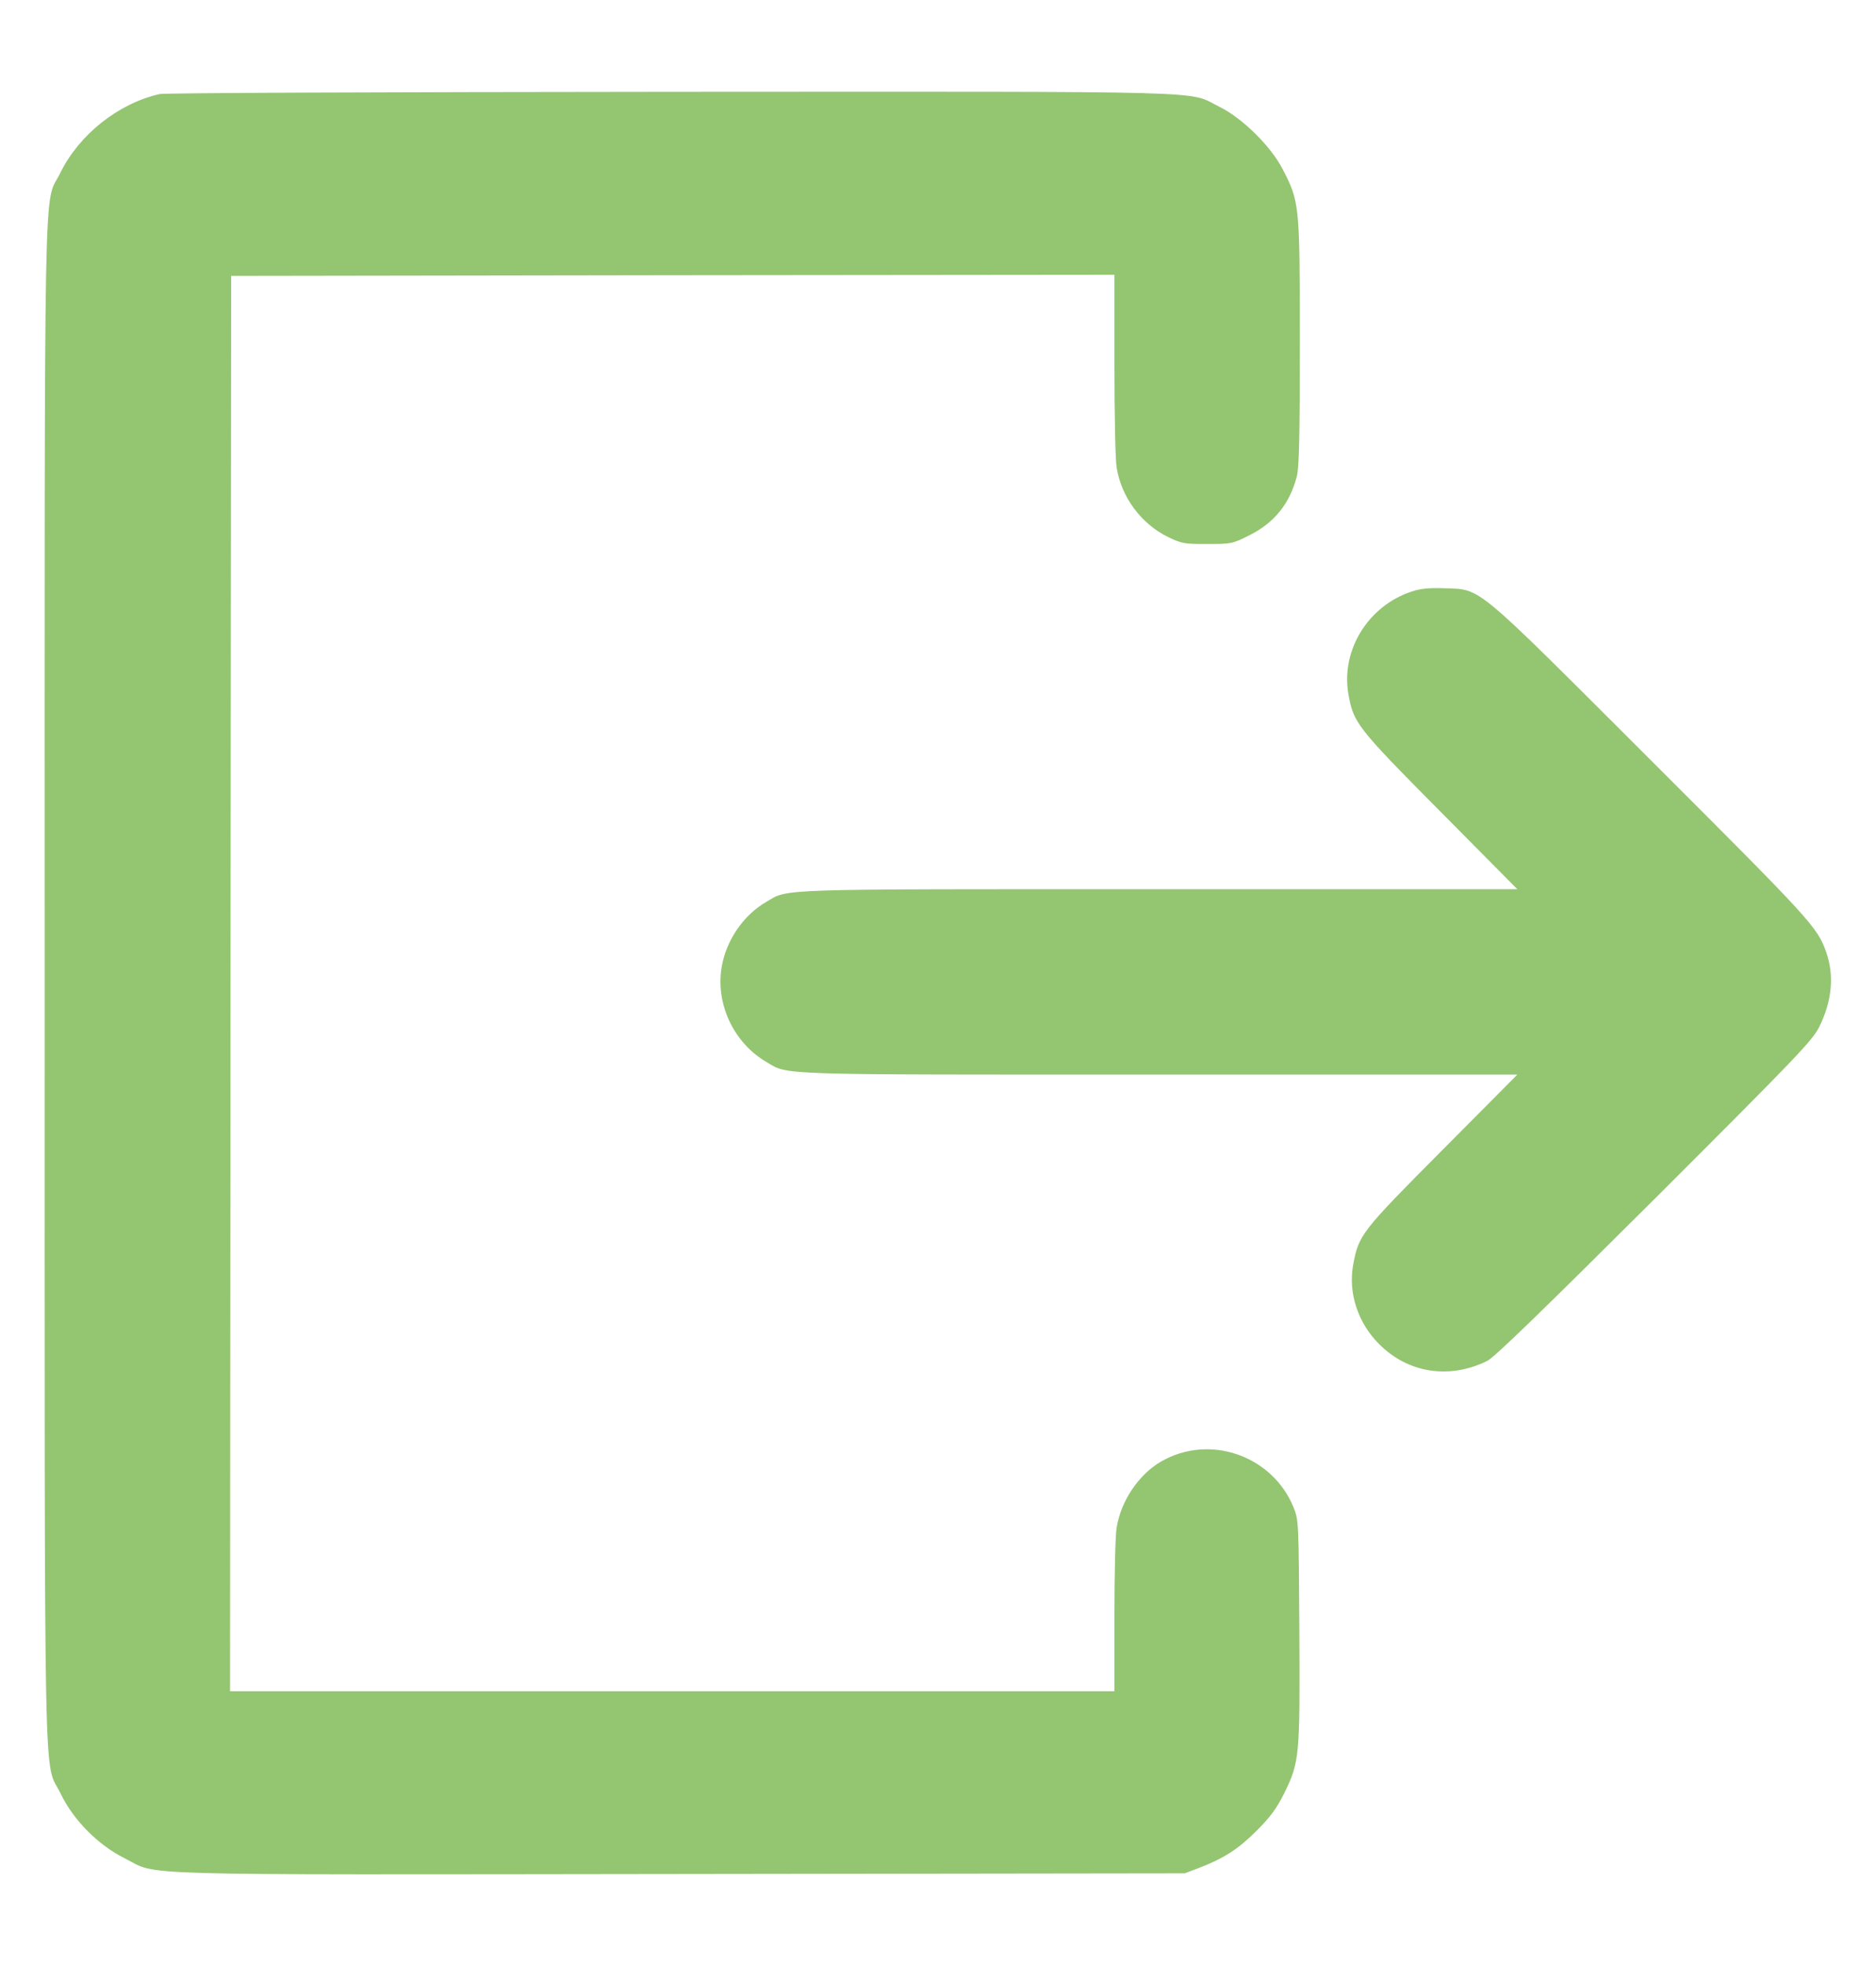 <svg xmlns="http://www.w3.org/2000/svg" version="1.0" width="840pt" height="880pt" viewBox="0 0 840 880" preserveAspectRatio="xMidYMid meet">
<g transform="translate(0,880) scale(0.1,-0.1)" fill="#000000" stroke="none">
<path d="M715 8379 c-186 -42 -361 -182 -445 -353 -76 -155 -70 156 -70 -3626 0 -3792 -6 -3468 72 -3629 56 -117 168 -230 285 -288 159 -80 -43 -74 2488 -71 l2260 3 58 22 c116 44 181 86 263 168 63 63 90 100 123 166 70 142 72 164 69 728 -3 493 -3 496 -26 554 -95 233 -378 331 -595 204 -99 -58 -178 -176 -197 -294 -6 -32 -10 -210 -10 -395 l0 -338 -1980 0 -1980 0 2 3167 3 3168 1978 3 1977 2 0 -402 c0 -222 4 -429 10 -461 21 -132 109 -251 229 -310 62 -30 72 -32 176 -32 108 0 113 1 187 38 112 55 182 141 214 262 11 39 14 173 14 601 0 620 -1 631 -77 777 -52 102 -182 230 -283 279 -148 73 43 68 -2455 67 -1315 -1 -2267 -5 -2290 -10z" fill="#94C571"/>
<path d="M6320 6152 c-193 -64 -315 -260 -283 -455 23 -133 36 -150 412 -529 l345 -348 -1600 0 c-1748 0 -1661 3 -1763 -57 -104 -60 -181 -175 -200 -294 -27 -164 55 -337 200 -422 102 -60 15 -57 1763 -57 l1600 0 -335 -337 c-365 -367 -375 -380 -400 -514 -23 -126 21 -260 116 -355 130 -131 316 -159 485 -75 32 16 248 226 748 724 638 637 706 708 737 769 58 116 69 231 32 336 -39 112 -67 142 -785 859 -803 802 -756 763 -925 770 -70 2 -105 -1 -147 -15z" fill="#94C571"/>
</g>
</svg>